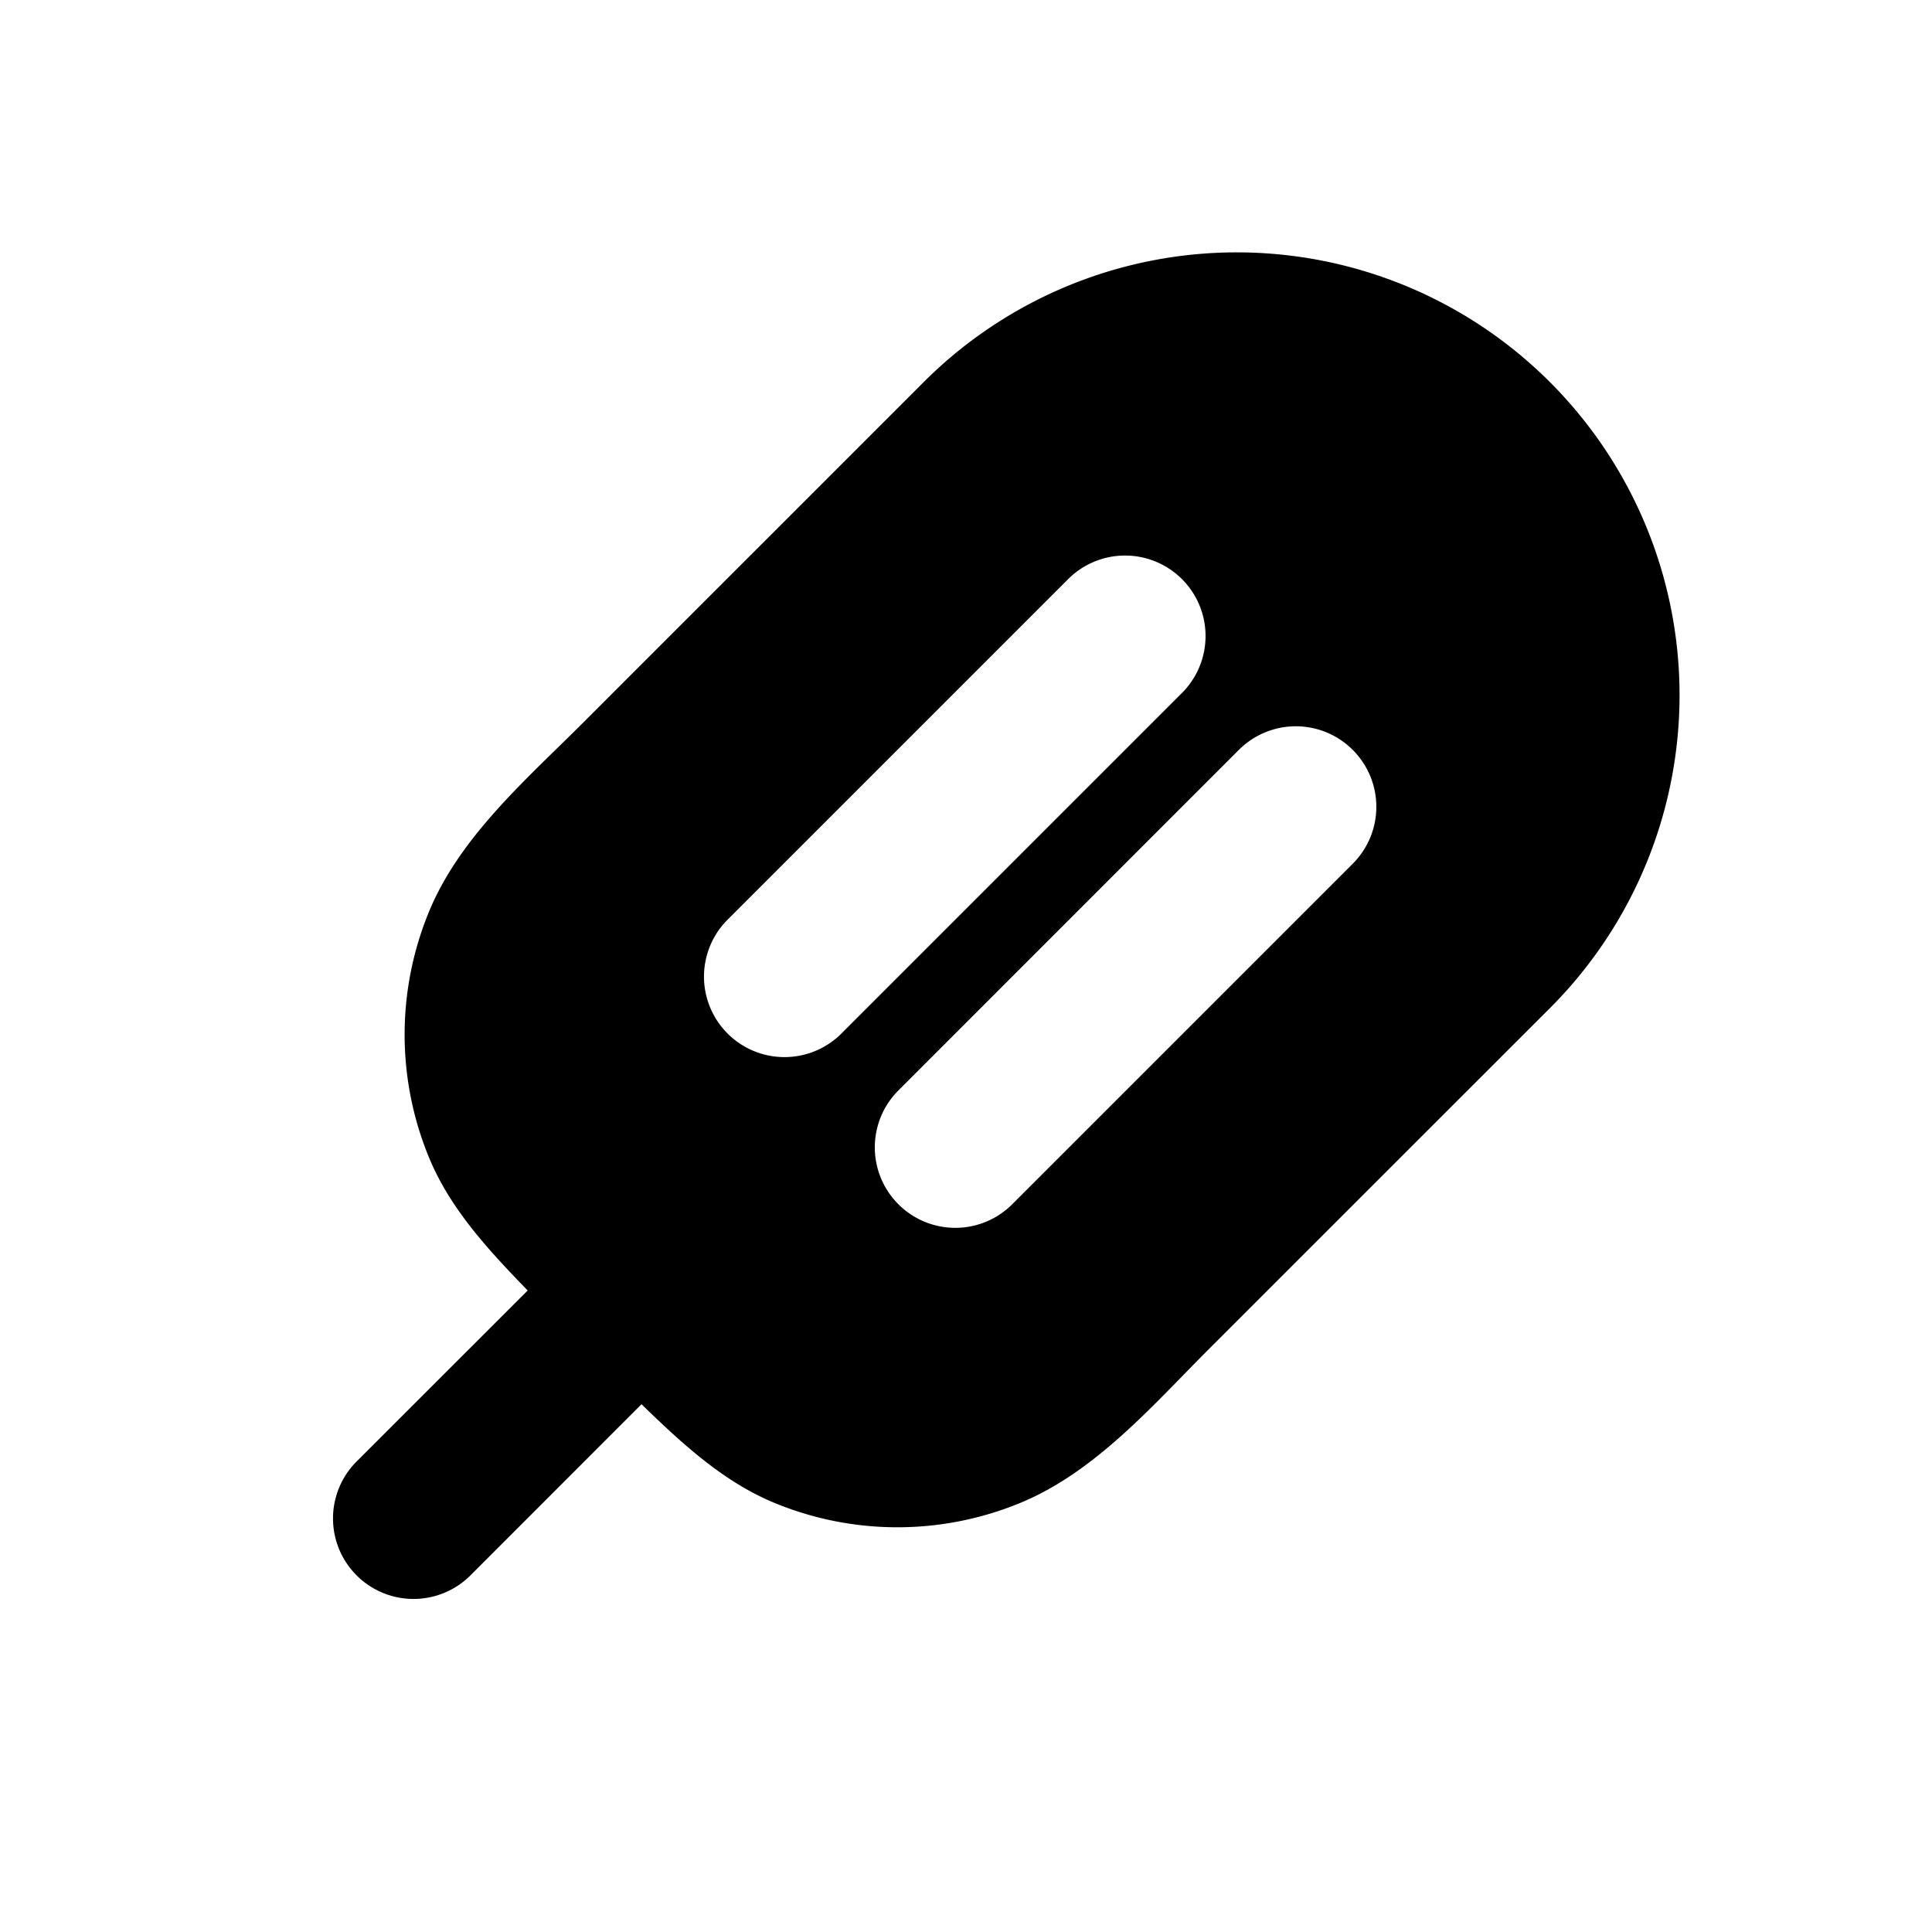 <svg xmlns="http://www.w3.org/2000/svg" width="24" height="24" viewBox="0 0 24 24" fill="none">
    <path fill="currentColor" fill-rule="evenodd" d="M11.501 4.72a5.5 5.5 0 0 1 7.778 7.778l-4.267 4.266c-.694.695-1.405 1.52-2.334 1.904a4 4 0 0 1-3.061 0c-.64-.265-1.157-.748-1.648-1.224L5.844 19.57a1 1 0 1 1-1.414-1.415l2.125-2.124c-.476-.491-.96-1.008-1.224-1.648a4 4 0 0 1 0-3.062c.384-.928 1.208-1.639 1.903-2.334zm3.182 2.474a1 1 0 0 1 0 1.414l-4.243 4.243a1 1 0 0 1-1.414-1.414l4.243-4.243a1 1 0 0 1 1.414 0m2.121 2.121a1 1 0 0 1 0 1.415l-4.242 4.242a1 1 0 0 1-1.414-1.414l4.242-4.243a1 1 0 0 1 1.414 0" clip-rule="evenodd"/>
</svg>